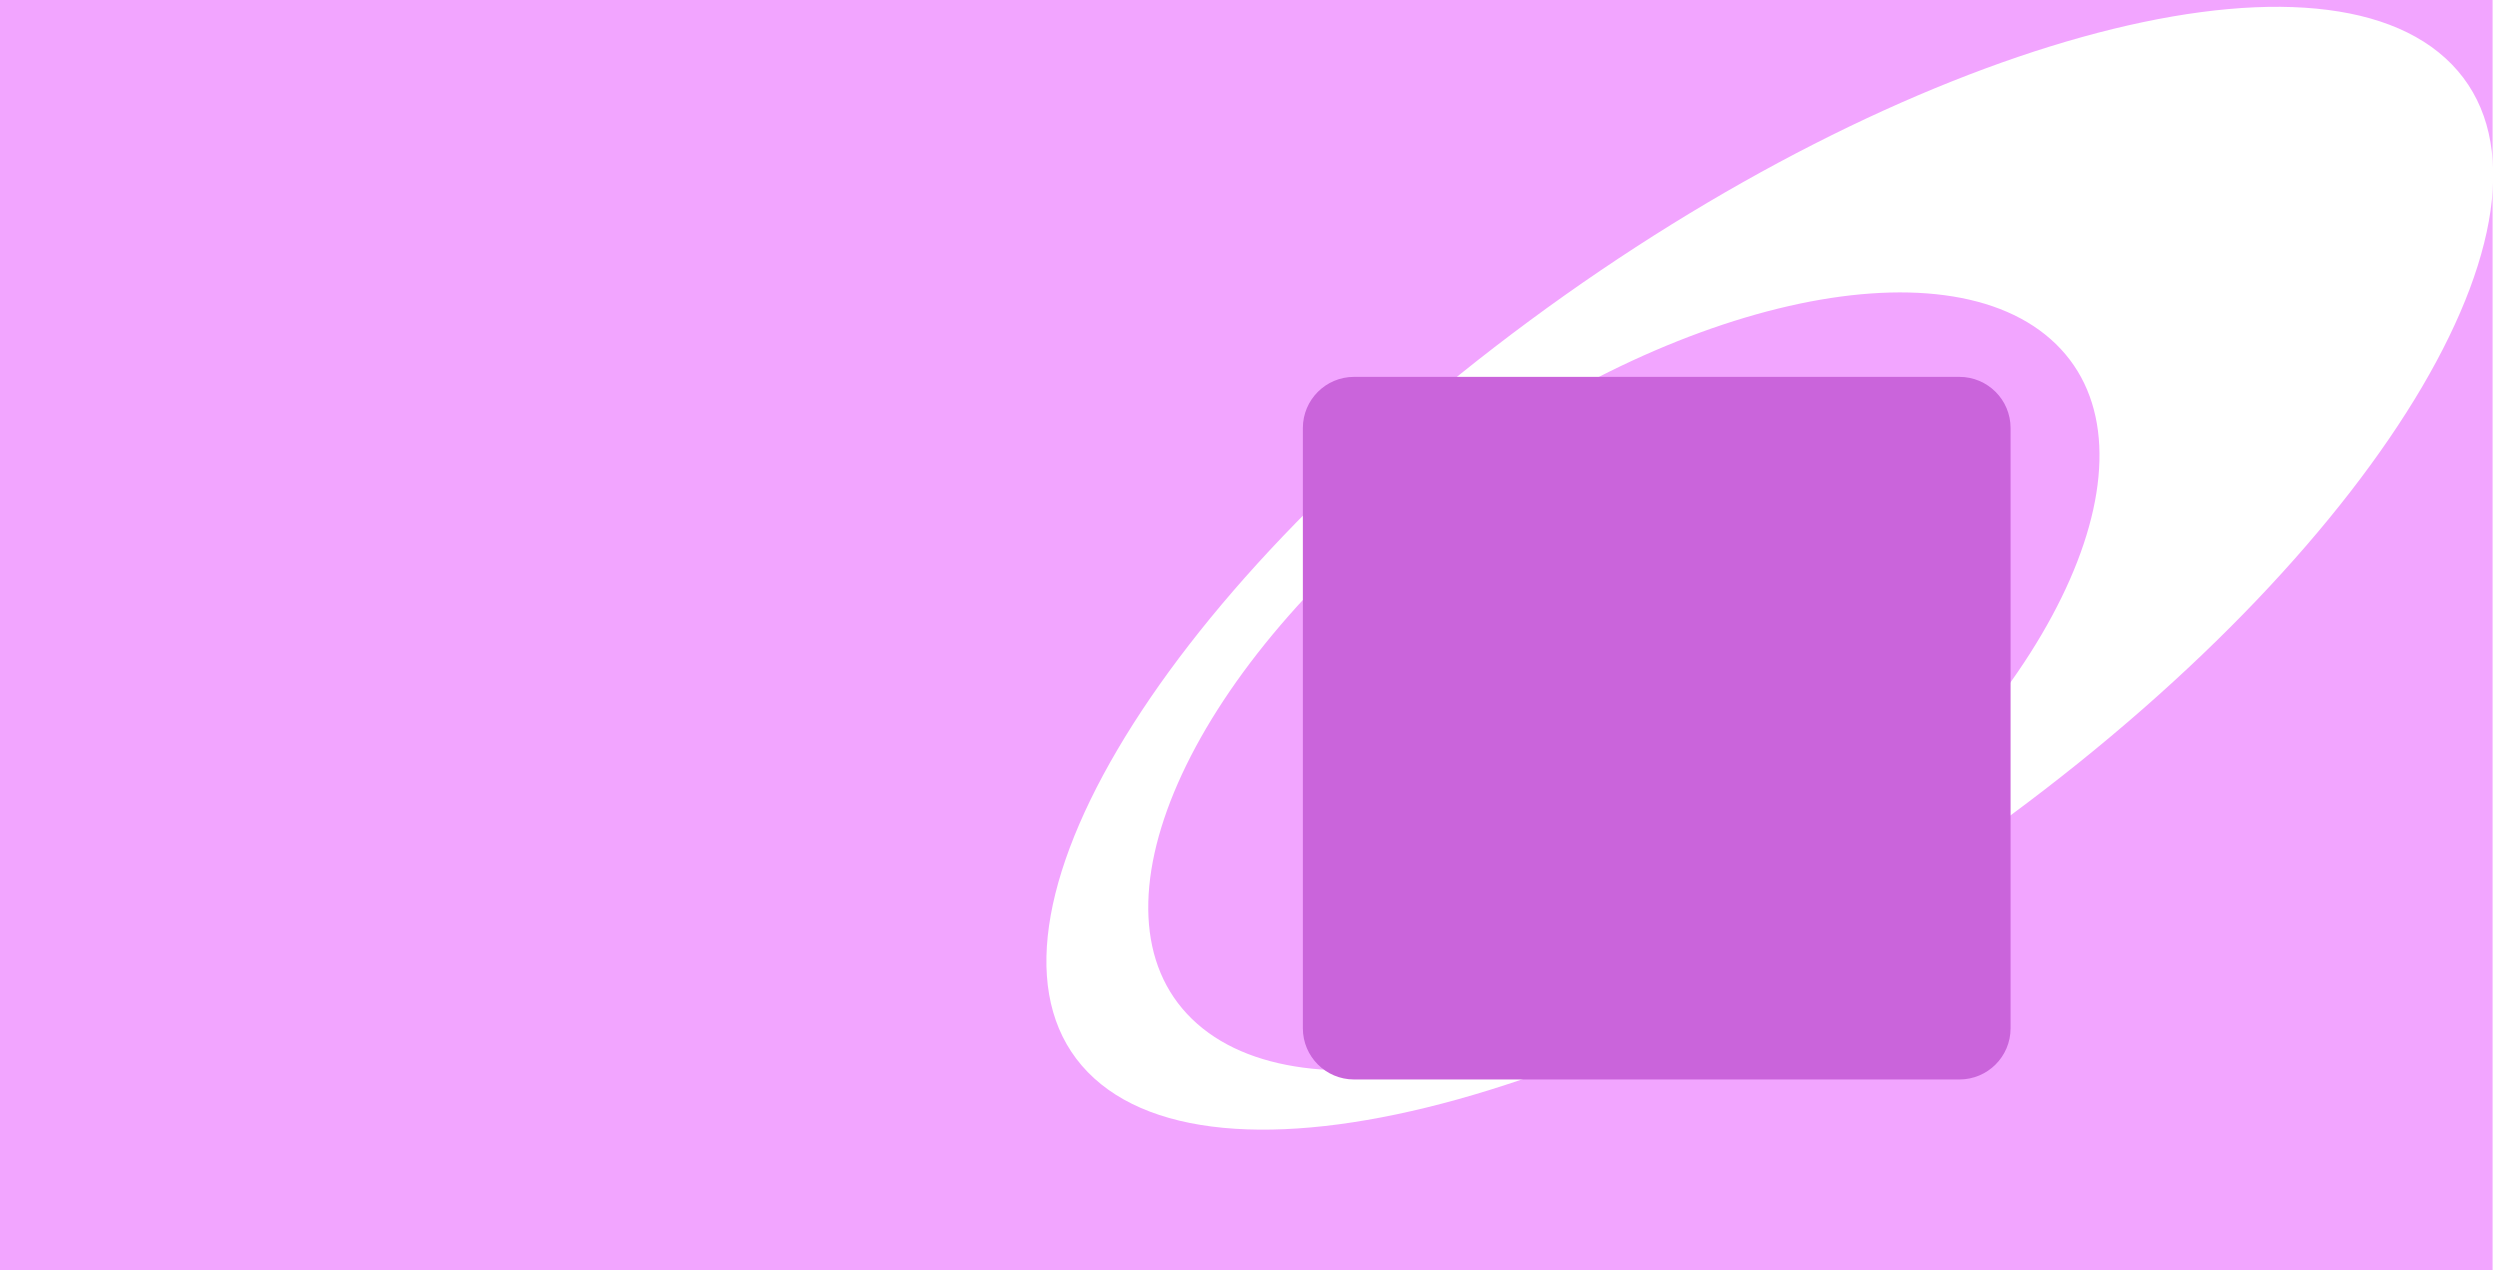 <svg width="1466" height="745" viewBox="0 0 1466 745" fill="none" xmlns="http://www.w3.org/2000/svg">
<rect width="1461.65" height="745" fill="#F2A5FF"/>
<g filter="url(#filter0_d_57_7)">
<path fill-rule="evenodd" clip-rule="evenodd" d="M1178.79 474.269C1399.68 311.095 1515.63 113.874 1437.76 33.762C1359.9 -46.35 1117.71 20.984 896.822 184.158C675.93 347.331 559.982 544.553 637.845 624.665C715.708 704.777 957.896 637.442 1178.79 474.269ZM1068.81 508.997C1208.7 399.708 1269.92 260.339 1205.55 197.706C1141.17 135.074 975.573 172.897 835.678 282.186C695.782 391.475 634.563 530.845 698.94 593.477C763.317 656.109 928.913 618.286 1068.81 508.997Z" fill="white"/>
</g>
<g filter="url(#filter1_d_57_7)">
<path d="M764 247C764 230.431 777.431 217 794 217H1149C1165.57 217 1179 230.431 1179 247V599C1179 615.569 1165.57 629 1149 629H794C777.431 629 764 615.569 764 599V247Z" fill="#CA64DB"/>
</g>
<defs>
<filter id="filter0_d_57_7" x="609.609" y="-6.10352e-05" width="856.391" height="666.427" filterUnits="userSpaceOnUse" color-interpolation-filters="sRGB">
<feFlood flood-opacity="0" result="BackgroundImageFix"/>
<feColorMatrix in="SourceAlpha" type="matrix" values="0 0 0 0 0 0 0 0 0 0 0 0 0 0 0 0 0 0 127 0" result="hardAlpha"/>
<feOffset dy="4"/>
<feGaussianBlur stdDeviation="2"/>
<feComposite in2="hardAlpha" operator="out"/>
<feColorMatrix type="matrix" values="0 0 0 0 0 0 0 0 0 0 0 0 0 0 0 0 0 0 0.25 0"/>
<feBlend mode="normal" in2="BackgroundImageFix" result="effect1_dropShadow_57_7"/>
<feBlend mode="normal" in="SourceGraphic" in2="effect1_dropShadow_57_7" result="shape"/>
</filter>
<filter id="filter1_d_57_7" x="760" y="217" width="423" height="420" filterUnits="userSpaceOnUse" color-interpolation-filters="sRGB">
<feFlood flood-opacity="0" result="BackgroundImageFix"/>
<feColorMatrix in="SourceAlpha" type="matrix" values="0 0 0 0 0 0 0 0 0 0 0 0 0 0 0 0 0 0 127 0" result="hardAlpha"/>
<feOffset dy="4"/>
<feGaussianBlur stdDeviation="2"/>
<feComposite in2="hardAlpha" operator="out"/>
<feColorMatrix type="matrix" values="0 0 0 0 0 0 0 0 0 0 0 0 0 0 0 0 0 0 0.25 0"/>
<feBlend mode="normal" in2="BackgroundImageFix" result="effect1_dropShadow_57_7"/>
<feBlend mode="normal" in="SourceGraphic" in2="effect1_dropShadow_57_7" result="shape"/>
</filter>
</defs>
</svg>

